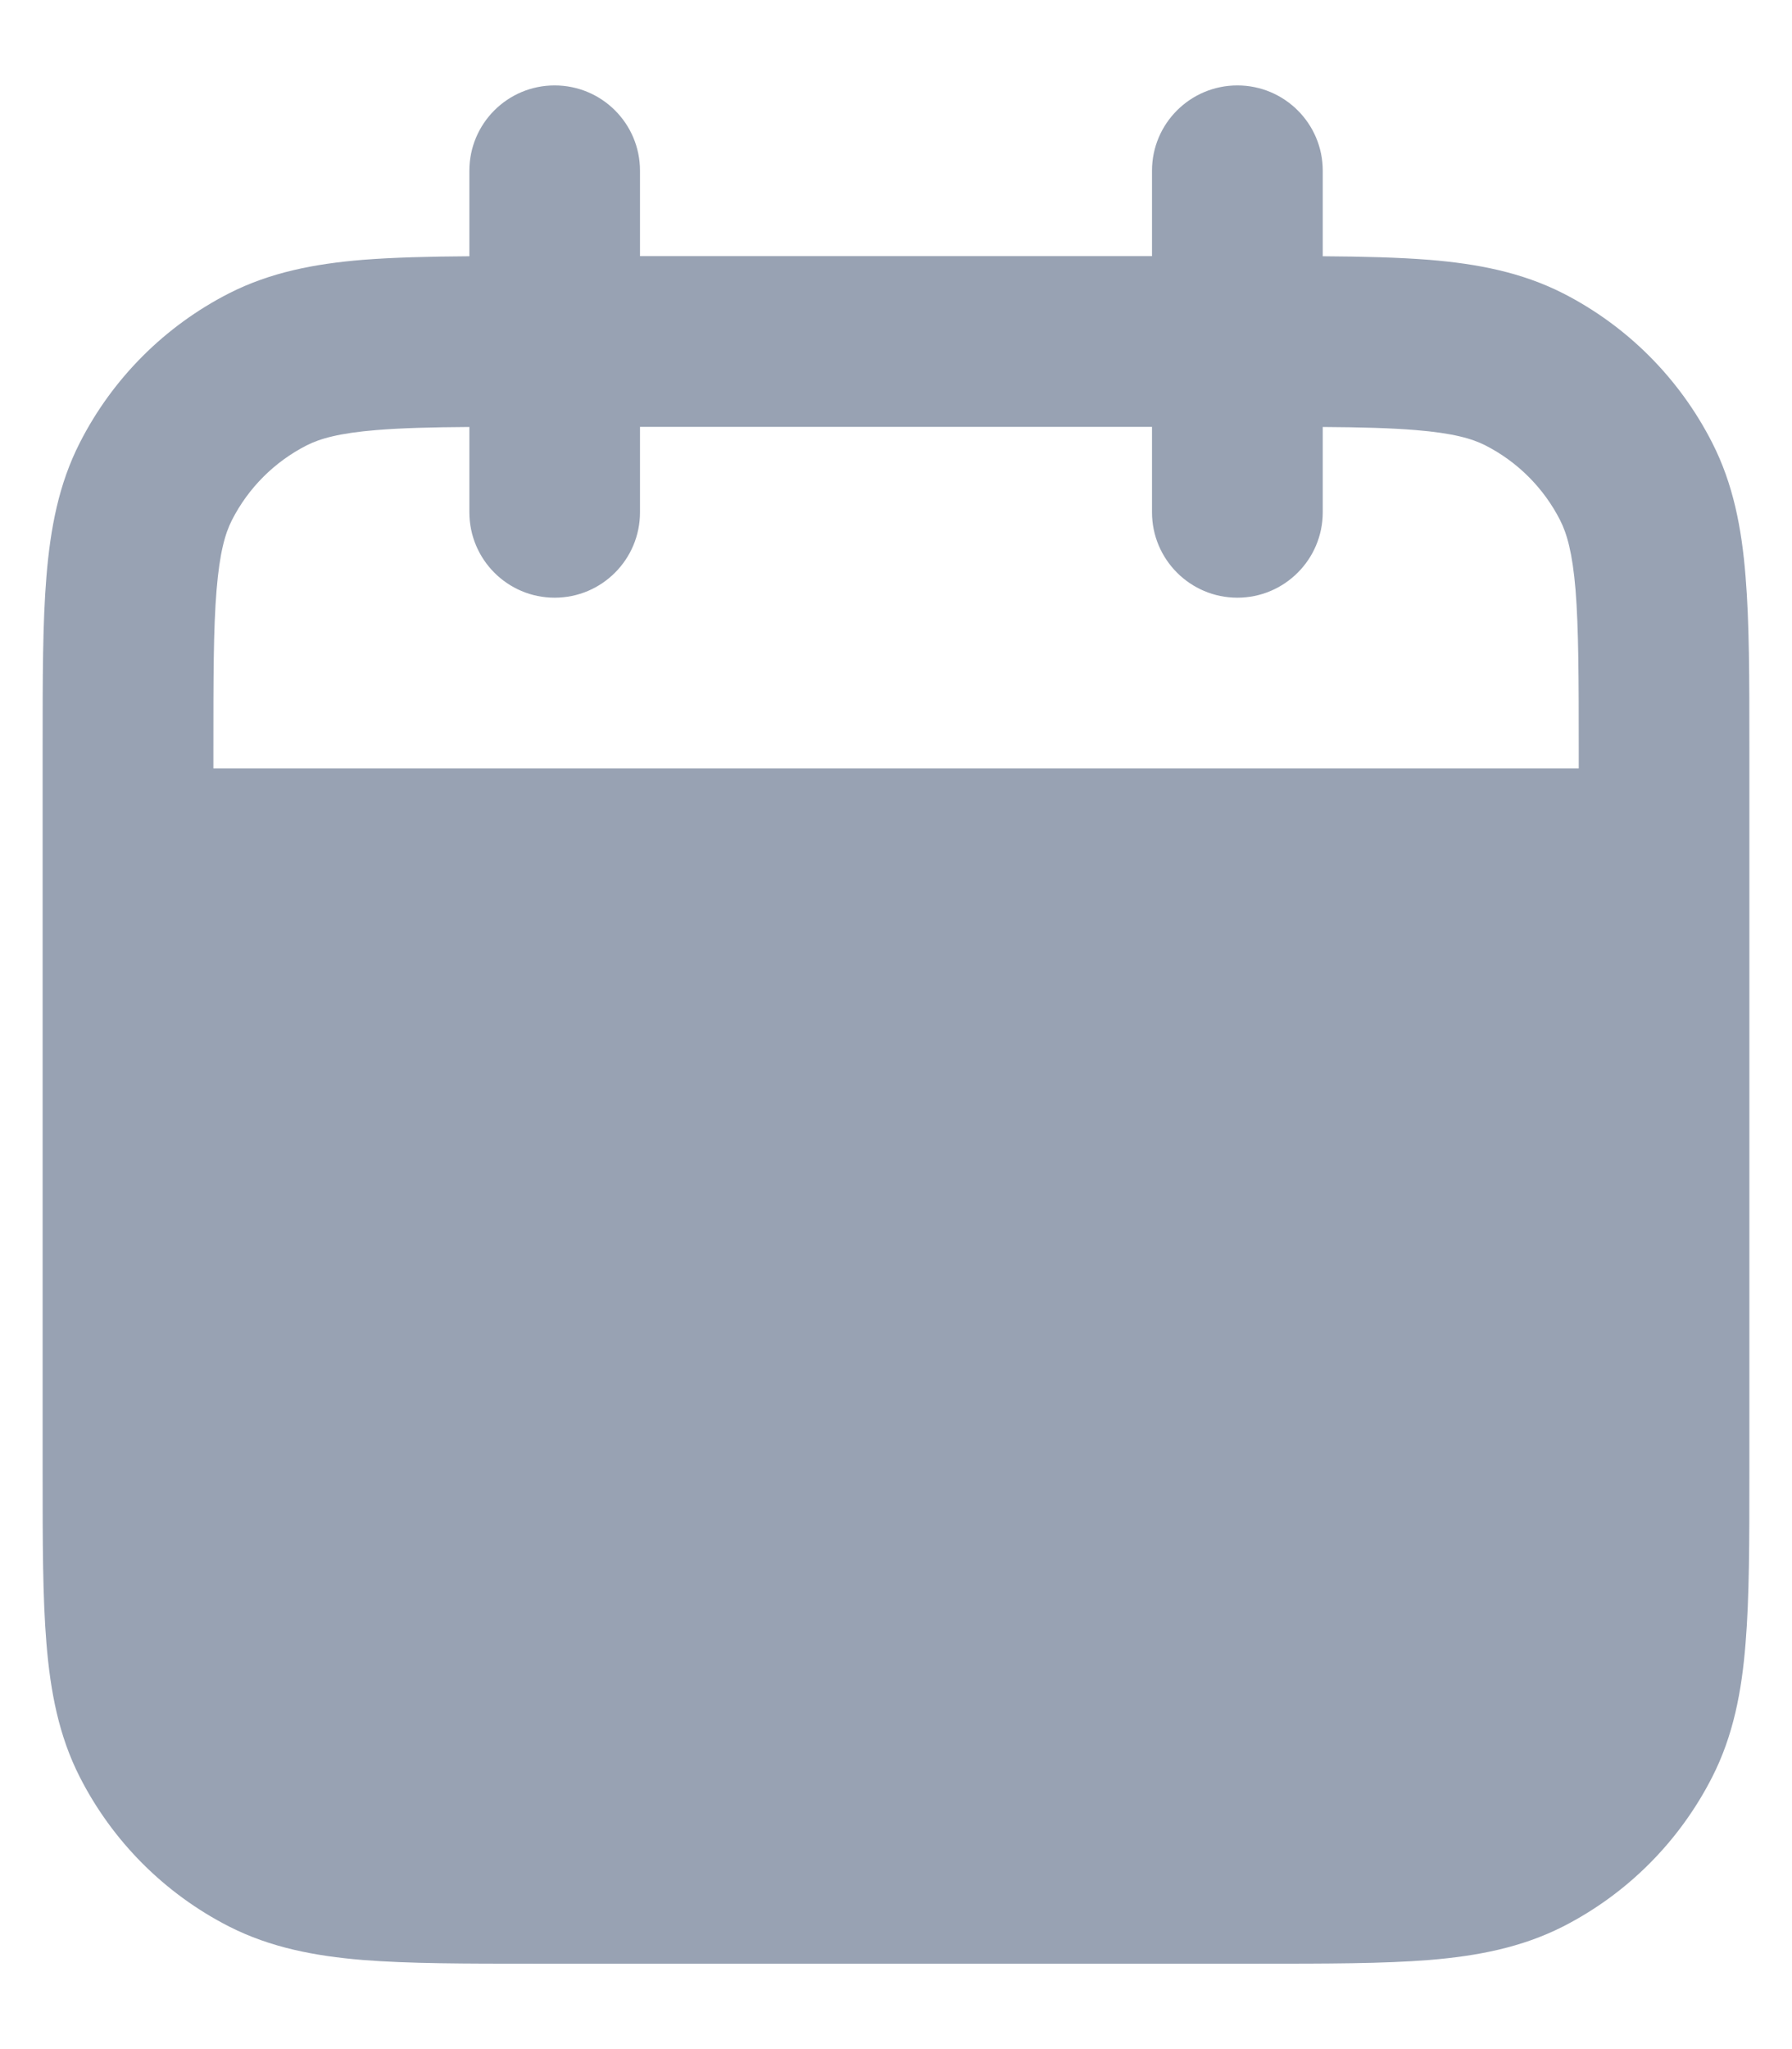 <svg width="14" height="16" viewBox="0 0 14 16" fill="none" xmlns="http://www.w3.org/2000/svg">
<path fill-rule="evenodd" clip-rule="evenodd" d="M9.667 0.667C10.035 0.667 10.334 0.965 10.334 1.333V2.001C10.65 2.003 10.928 2.01 11.168 2.029C11.543 2.06 11.887 2.126 12.211 2.29C12.713 2.546 13.12 2.954 13.376 3.456C13.541 3.779 13.607 4.124 13.637 4.499C13.667 4.859 13.667 5.302 13.667 5.839V11.494C13.667 12.031 13.667 12.474 13.637 12.834C13.607 13.209 13.541 13.554 13.376 13.877C13.12 14.379 12.713 14.787 12.211 15.043C11.887 15.207 11.543 15.273 11.168 15.304C10.807 15.333 10.364 15.333 9.828 15.333H4.173C3.636 15.333 3.193 15.333 2.832 15.304C2.458 15.273 2.113 15.207 1.79 15.043C1.288 14.787 0.88 14.379 0.624 13.877C0.459 13.554 0.394 13.209 0.363 12.834C0.333 12.474 0.333 12.031 0.333 11.494V5.839C0.333 5.302 0.333 4.859 0.363 4.499C0.394 4.124 0.459 3.779 0.624 3.456C0.88 2.954 1.288 2.546 1.79 2.29C2.113 2.126 2.458 2.06 2.832 2.029C3.073 2.01 3.35 2.003 3.667 2.001V1.333C3.667 0.965 3.965 0.667 4.333 0.667C4.702 0.667 5 0.965 5 1.333V2H9V1.333C9 0.965 9.299 0.667 9.667 0.667ZM3.667 3.334V4C3.667 4.368 3.965 4.667 4.333 4.667C4.702 4.667 5 4.368 5 4V3.333H9V4C9 4.368 9.299 4.667 9.667 4.667C10.035 4.667 10.334 4.368 10.334 4V3.334C10.63 3.336 10.864 3.342 11.059 3.358C11.352 3.382 11.501 3.425 11.605 3.478C11.856 3.606 12.06 3.81 12.188 4.061C12.241 4.165 12.285 4.315 12.309 4.607C12.333 4.907 12.334 5.295 12.334 5.867V6H1.667V5.867C1.667 5.295 1.667 4.907 1.692 4.607C1.716 4.315 1.759 4.165 1.812 4.061C1.94 3.81 2.144 3.606 2.395 3.478C2.499 3.425 2.649 3.382 2.941 3.358C3.137 3.342 3.37 3.336 3.667 3.334Z" fill="#98A2B3"/>
</svg>

